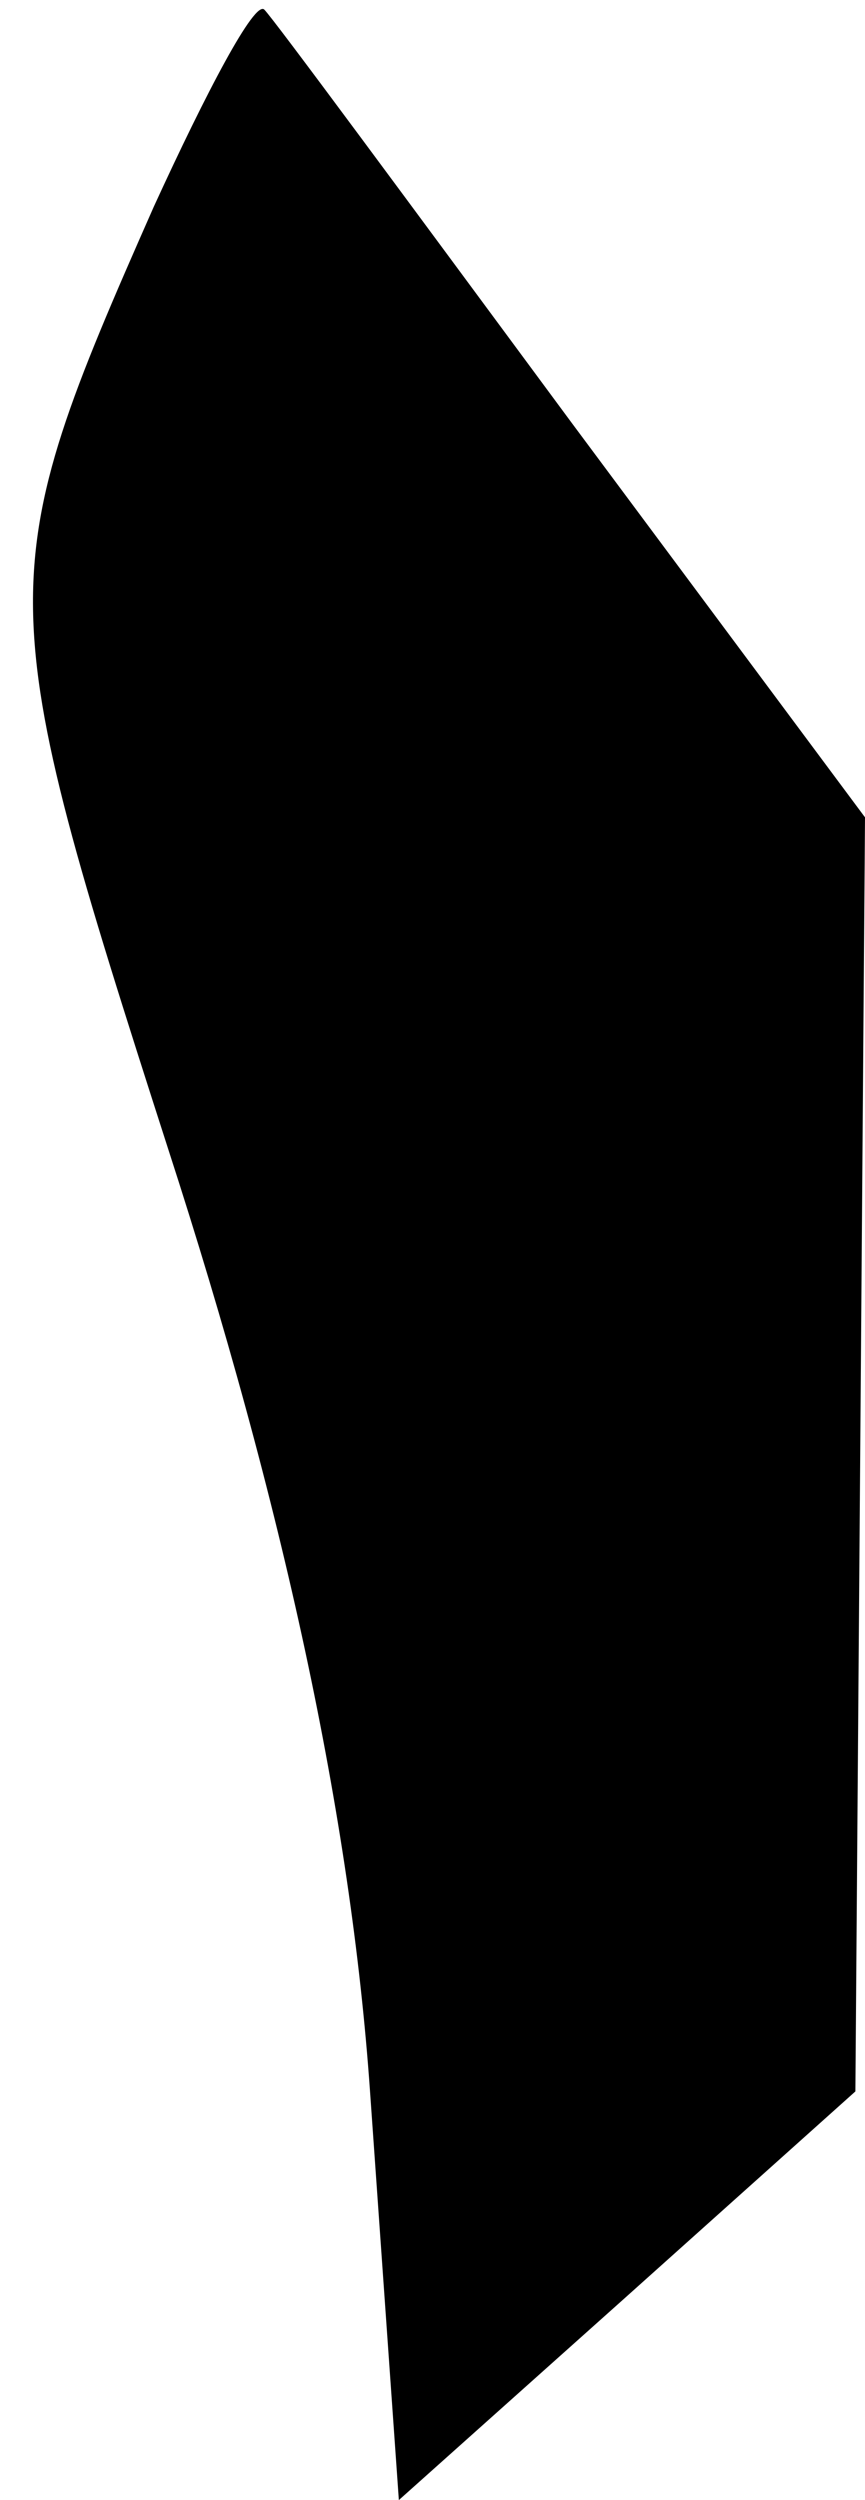 <?xml version="1.0" standalone="no"?>
<!DOCTYPE svg PUBLIC "-//W3C//DTD SVG 20010904//EN"
 "http://www.w3.org/TR/2001/REC-SVG-20010904/DTD/svg10.dtd">
<svg version="1.0" xmlns="http://www.w3.org/2000/svg"
 width="18pt" height="52pt" viewBox="0 0 18 52"
 preserveAspectRatio="xMidYMid meet">
<g transform="translate(0,52) scale(0.1,-0.1)"
fill="#000000" stroke="none">
<path fill="#000000" stroke="none" d="M32 477 c-34 -77 -34 -81 3 -196 24
-74 38 -139 42 -196 l6 -85 47 42 48 43 1 132 1 133 -61 82 c-34 46 -62 84
-64 86 -2 2 -12 -17 -23 -41z"/>
</g>
</svg>
